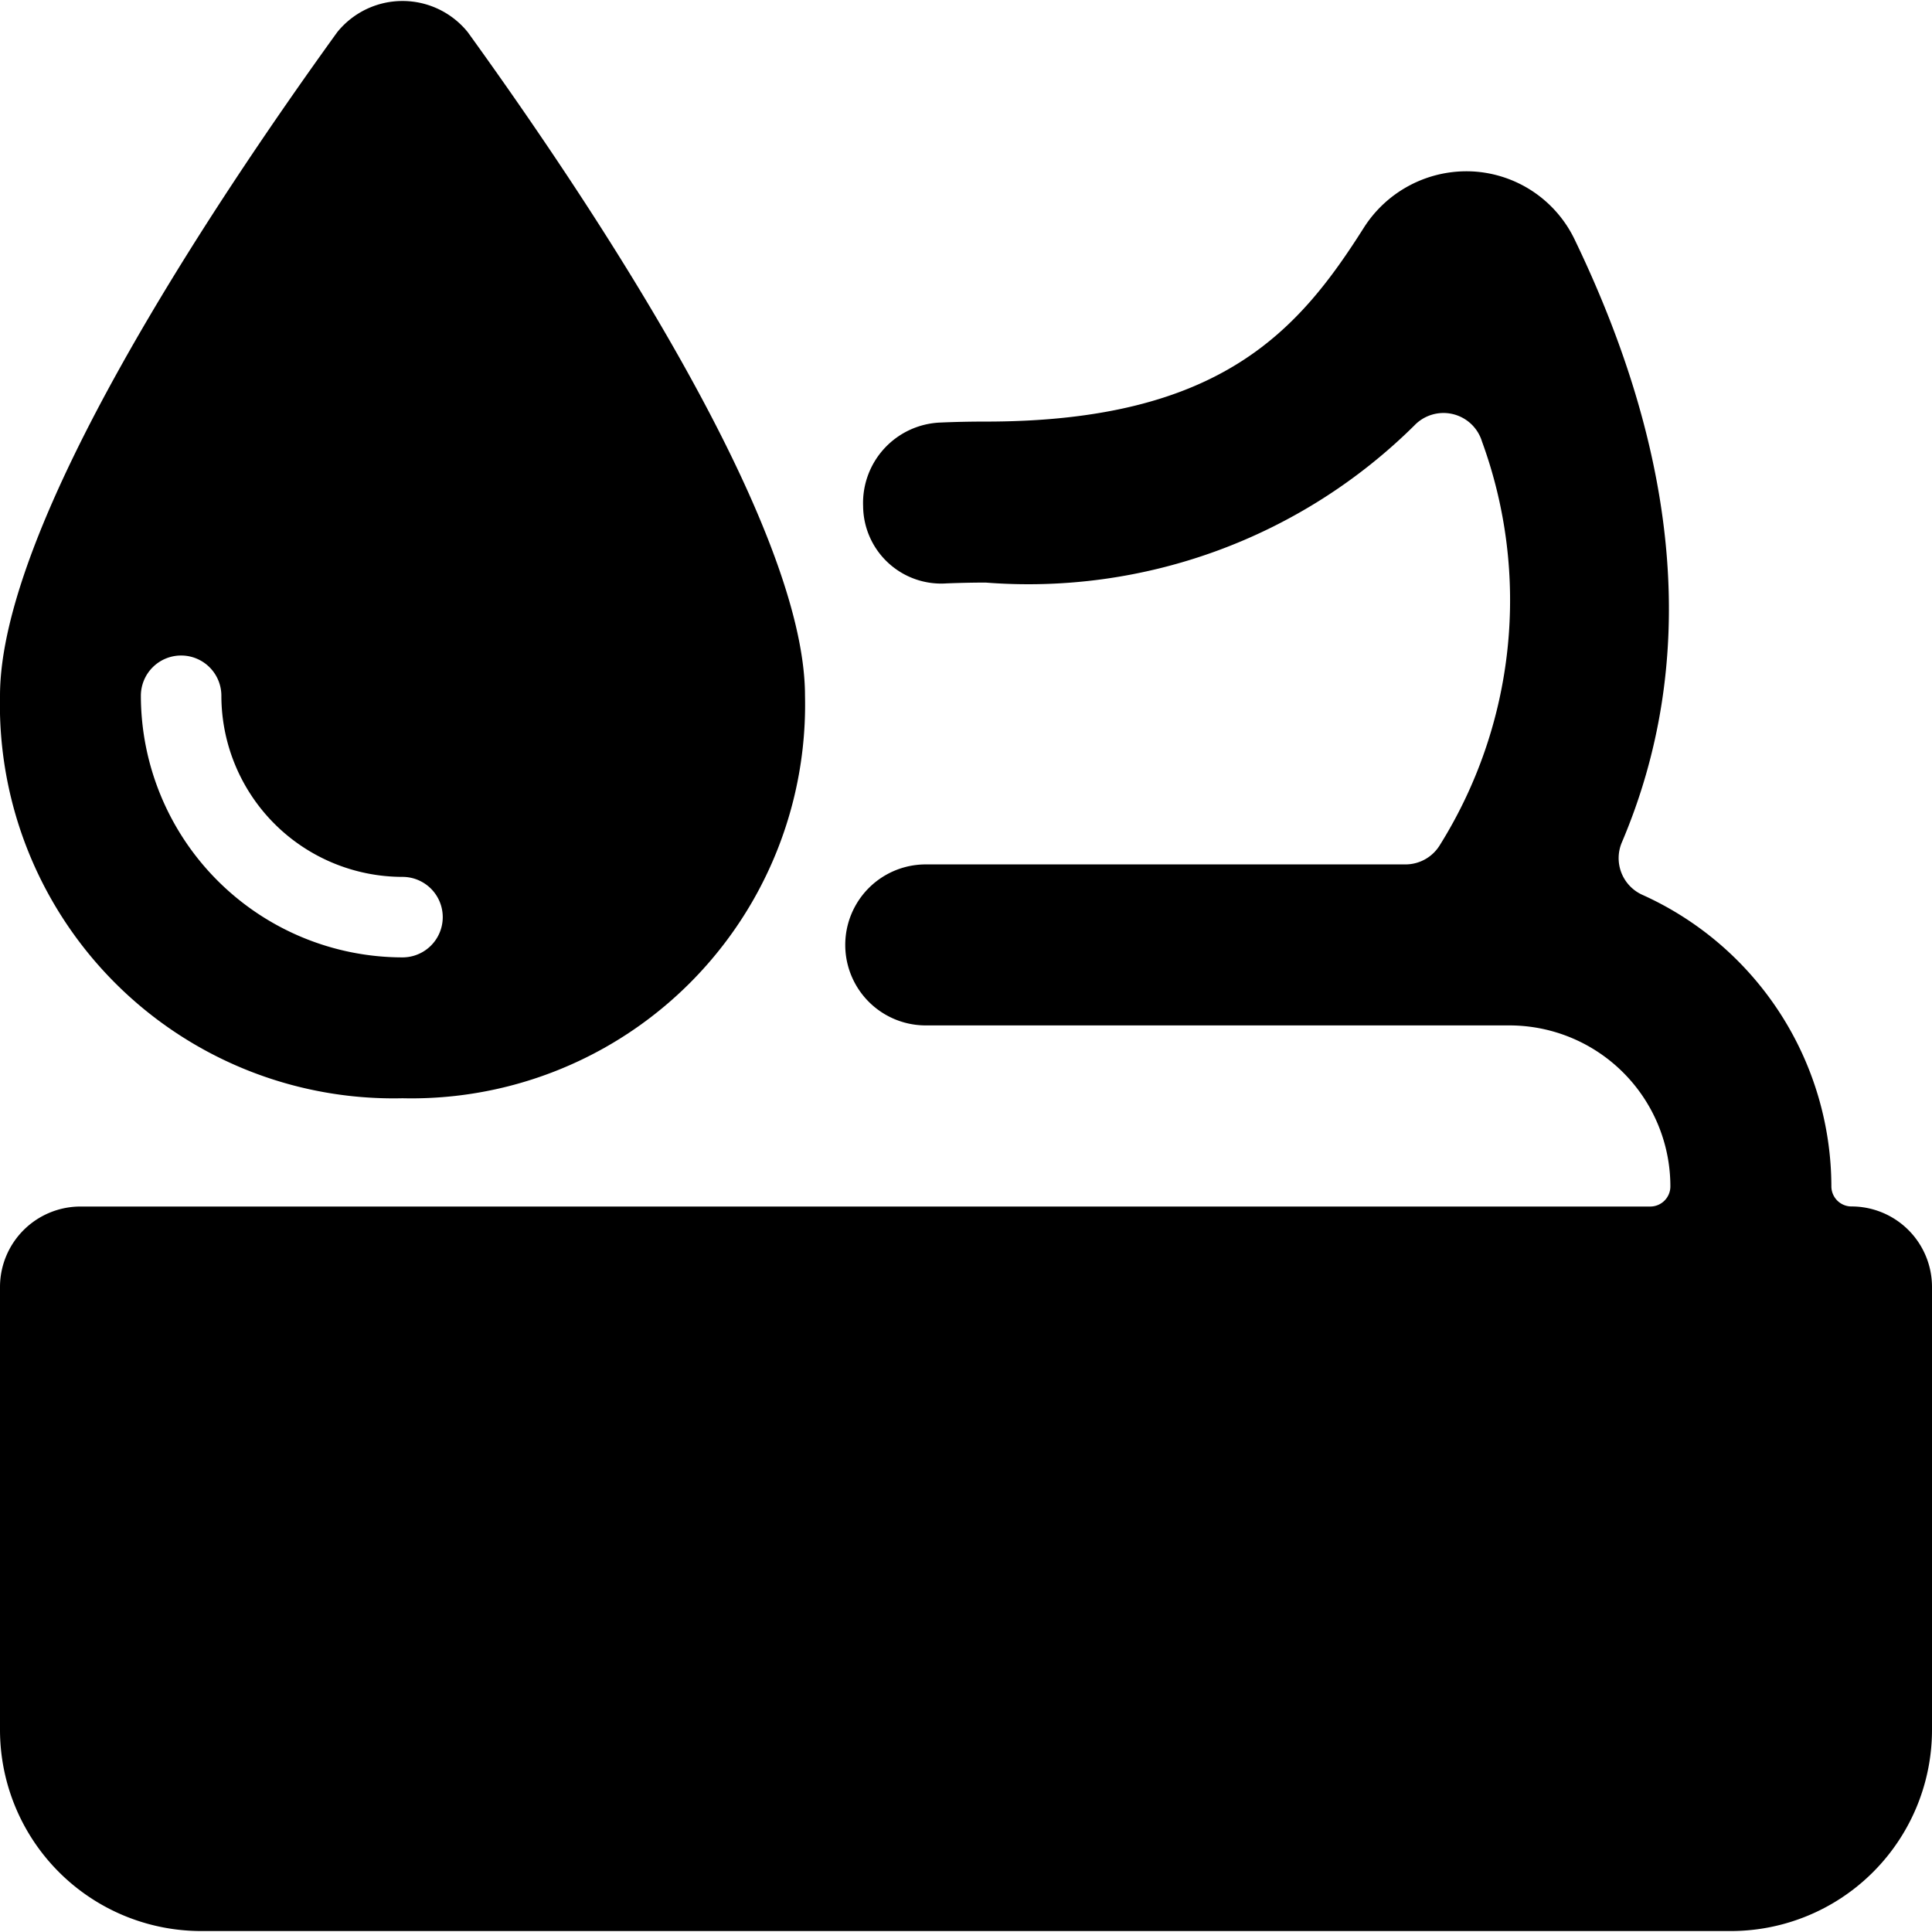 <svg id="Bold" xmlns="http://www.w3.org/2000/svg" viewBox="0 0 24 24"><title>body-care-lotion</title><path d="M23,14.987a.25.25,0,0,1-.25-.25A3.983,3.983,0,0,0,20.4,11.115a.5.5,0,0,1-.253-.65c.936-2.2.754-4.708-.585-7.487A1.494,1.494,0,0,0,18.3,2.13a1.511,1.511,0,0,0-1.355.694c-.805,1.271-1.771,2.413-4.7,2.413q-.29,0-.564.012a1,1,0,0,0-.959,1.039.97.97,0,0,0,1.039.959c.157-.006.318-.01.484-.01a6.814,6.814,0,0,0,5.325-1.952.5.5,0,0,1,.84.2,5.741,5.741,0,0,1-.528,5.02.5.5,0,0,1-.422.233H11.5a1,1,0,0,0,0,2h7.25a2,2,0,0,1,2,2,.25.25,0,0,1-.25.25H1a1,1,0,0,0-1,1v5.5a2.5,2.5,0,0,0,2.5,2.5h19a2.5,2.5,0,0,0,2.5-2.5v-5.5A1,1,0,0,0,23,14.987Z"/><path d="M5,13.643a4.89,4.89,0,0,0,5-5C10,6.516,7.375,2.566,5.811.4A1.042,1.042,0,0,0,4.189.4C2.625,2.566,0,6.516,0,8.643A4.89,4.89,0,0,0,5,13.643Zm-2.75-5.5a.5.5,0,0,1,.5.5A2.252,2.252,0,0,0,5,10.893a.5.5,0,0,1,0,1,3.254,3.254,0,0,1-3.25-3.25A.5.5,0,0,1,2.25,8.143Z"/></svg>